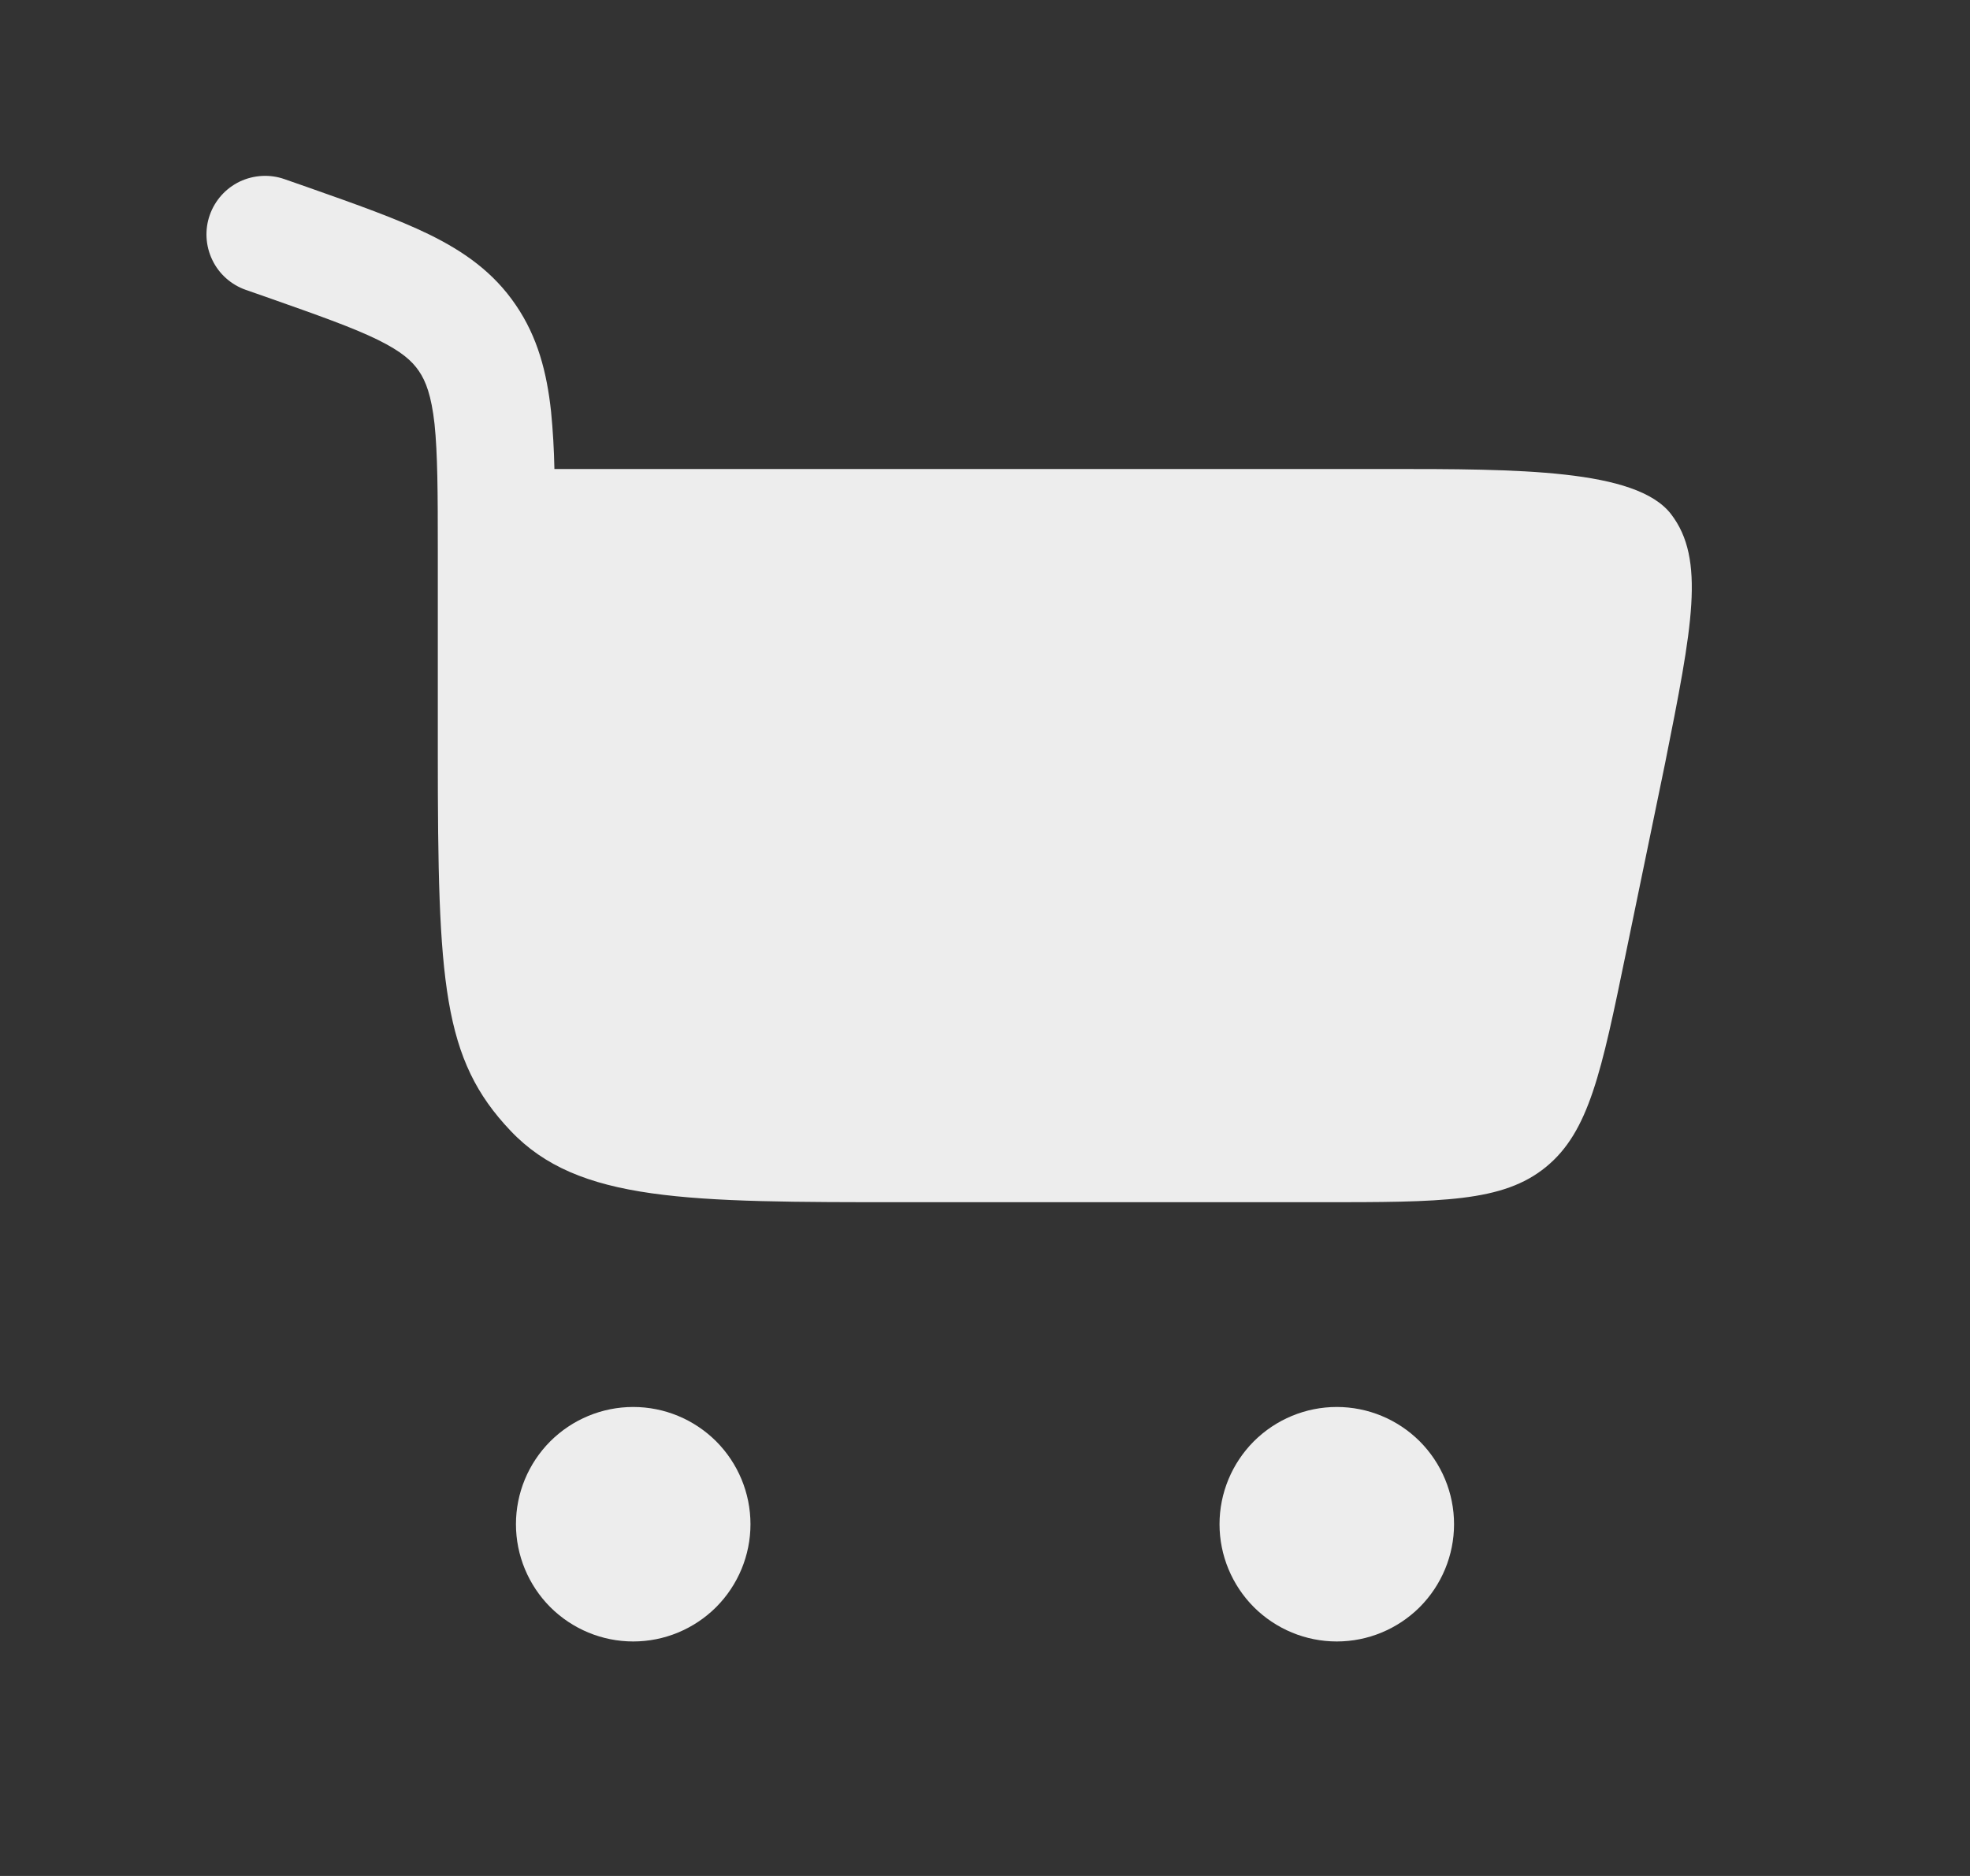 <svg width="21" height="20" viewBox="0 0 21 20" fill="none" xmlns="http://www.w3.org/2000/svg">
<rect x="0" y="0" width="21" height="20" fill="#333333" stroke="none"/>
<path fill-rule="evenodd" clip-rule="evenodd" d="M3.033 1.91C2.877 1.855 2.705 1.865 2.555 1.936C2.406 2.008 2.291 2.136 2.236 2.293C2.181 2.449 2.191 2.621 2.263 2.771C2.334 2.92 2.463 3.035 2.619 3.09L2.837 3.166C3.393 3.362 3.759 3.491 4.028 3.623C4.281 3.748 4.392 3.848 4.465 3.955C4.54 4.065 4.598 4.217 4.632 4.519C4.665 4.836 4.667 5.248 4.667 5.865V8.033C4.667 10.485 4.719 11.293 5.442 12.055C6.163 12.817 7.325 12.817 9.65 12.817H14.068C15.369 12.817 16.02 12.817 16.479 12.442C16.939 12.067 17.071 11.43 17.333 10.157L17.75 8.136C18.039 6.686 18.183 5.962 17.813 5.481C17.443 5 16.18 5 14.776 5H5.91C5.906 4.795 5.894 4.589 5.874 4.385C5.829 3.971 5.732 3.593 5.497 3.25C5.261 2.903 4.946 2.682 4.578 2.501C4.235 2.333 3.798 2.179 3.285 1.998L3.033 1.91Z" fill="#EDEDED"/>
<path d="M6.75 15C7.082 15 7.399 15.132 7.634 15.366C7.868 15.601 8 15.918 8 16.25C8 16.581 7.868 16.899 7.634 17.134C7.399 17.368 7.082 17.5 6.75 17.5C6.418 17.5 6.101 17.368 5.866 17.134C5.632 16.899 5.5 16.581 5.5 16.25C5.5 15.918 5.632 15.601 5.866 15.366C6.101 15.132 6.418 15 6.75 15ZM14.25 15C14.582 15 14.899 15.132 15.134 15.366C15.368 15.601 15.5 15.918 15.5 16.25C15.5 16.581 15.368 16.899 15.134 17.134C14.899 17.368 14.582 17.5 14.25 17.5C13.918 17.5 13.601 17.368 13.366 17.134C13.132 16.899 13 16.581 13 16.25C13 15.918 13.132 15.601 13.366 15.366C13.601 15.132 13.918 15 14.25 15Z" fill="#EDEDED"/>
</svg>
